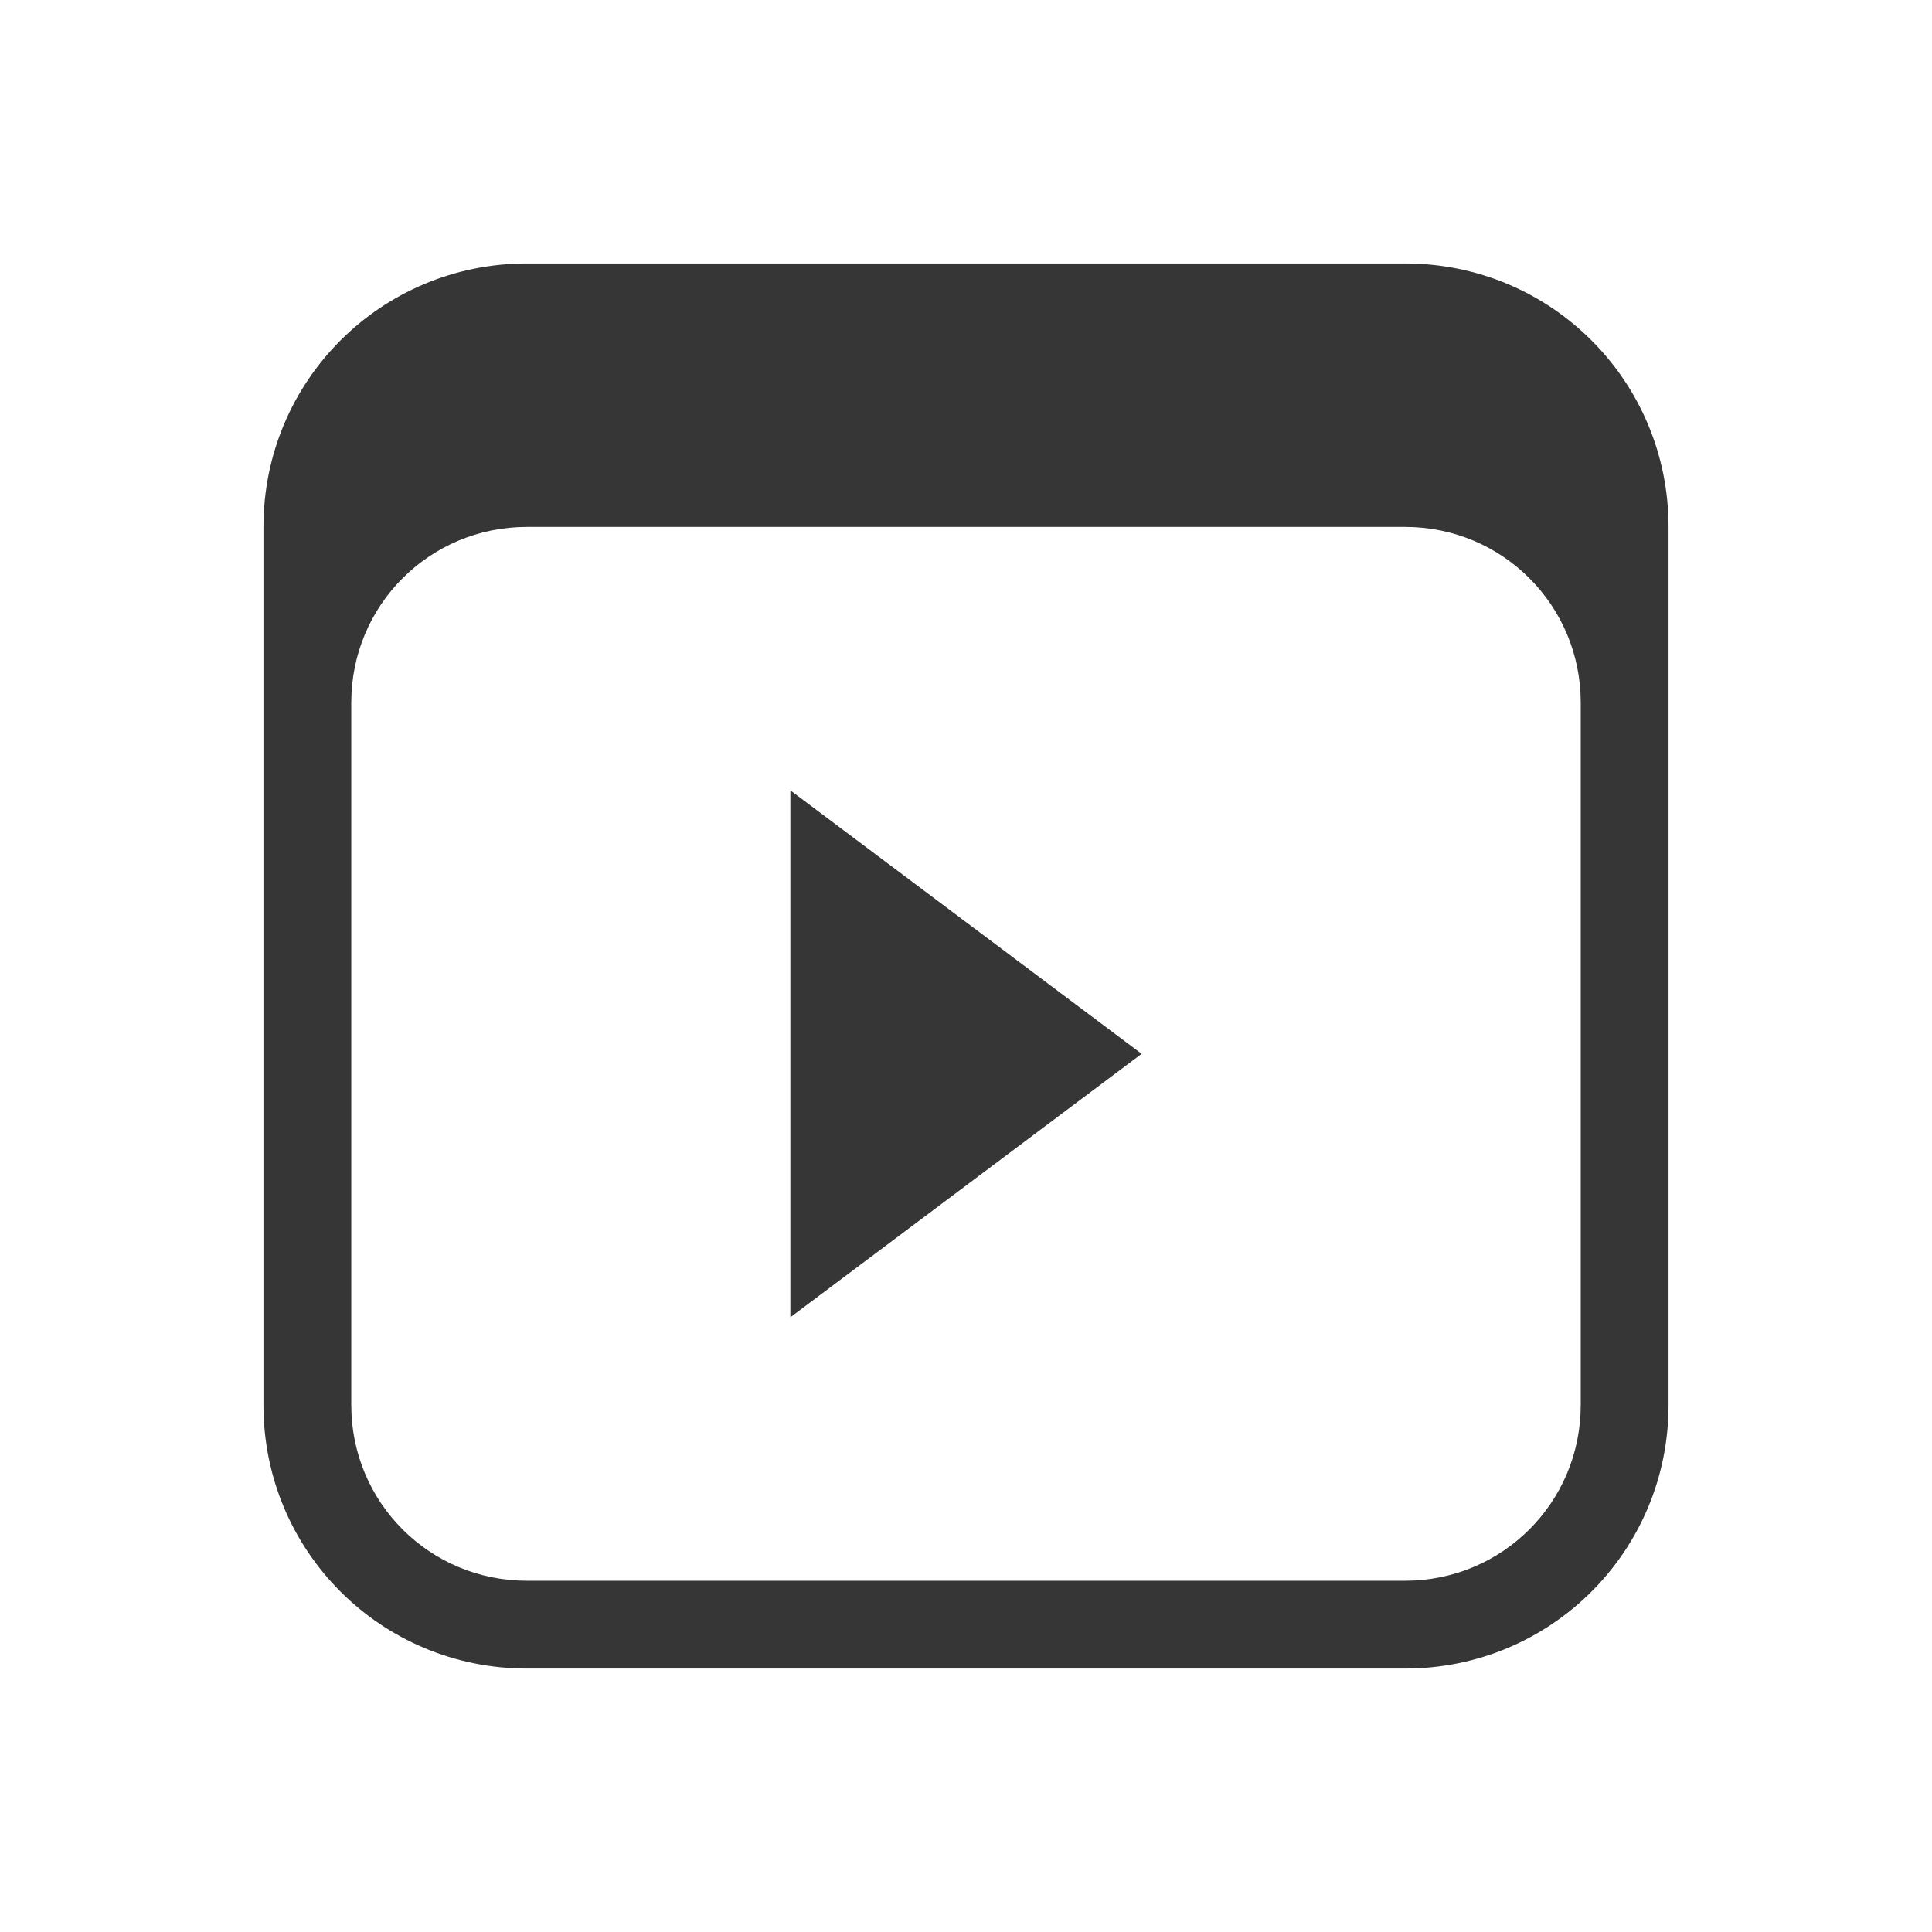 <svg viewBox="0 0 22 22" xmlns="http://www.w3.org/2000/svg"><g fill="#363636"><path d="m9 9v6l4-3z"/><path d="m6 3c-1.662 0-3 1.338-3 3v10c0 1.662 1.338 3 3 3h10c1.662 0 3-1.338 3-3v-10c0-1.662-1.338-3-3-3zm0 3h10c1.108 0 2 .892 2 2v8c0 1.108-.892 2-2 2h-10c-1.108 0-2-.892-2-2v-8c0-1.108.892-2 2-2z"/></g></svg>